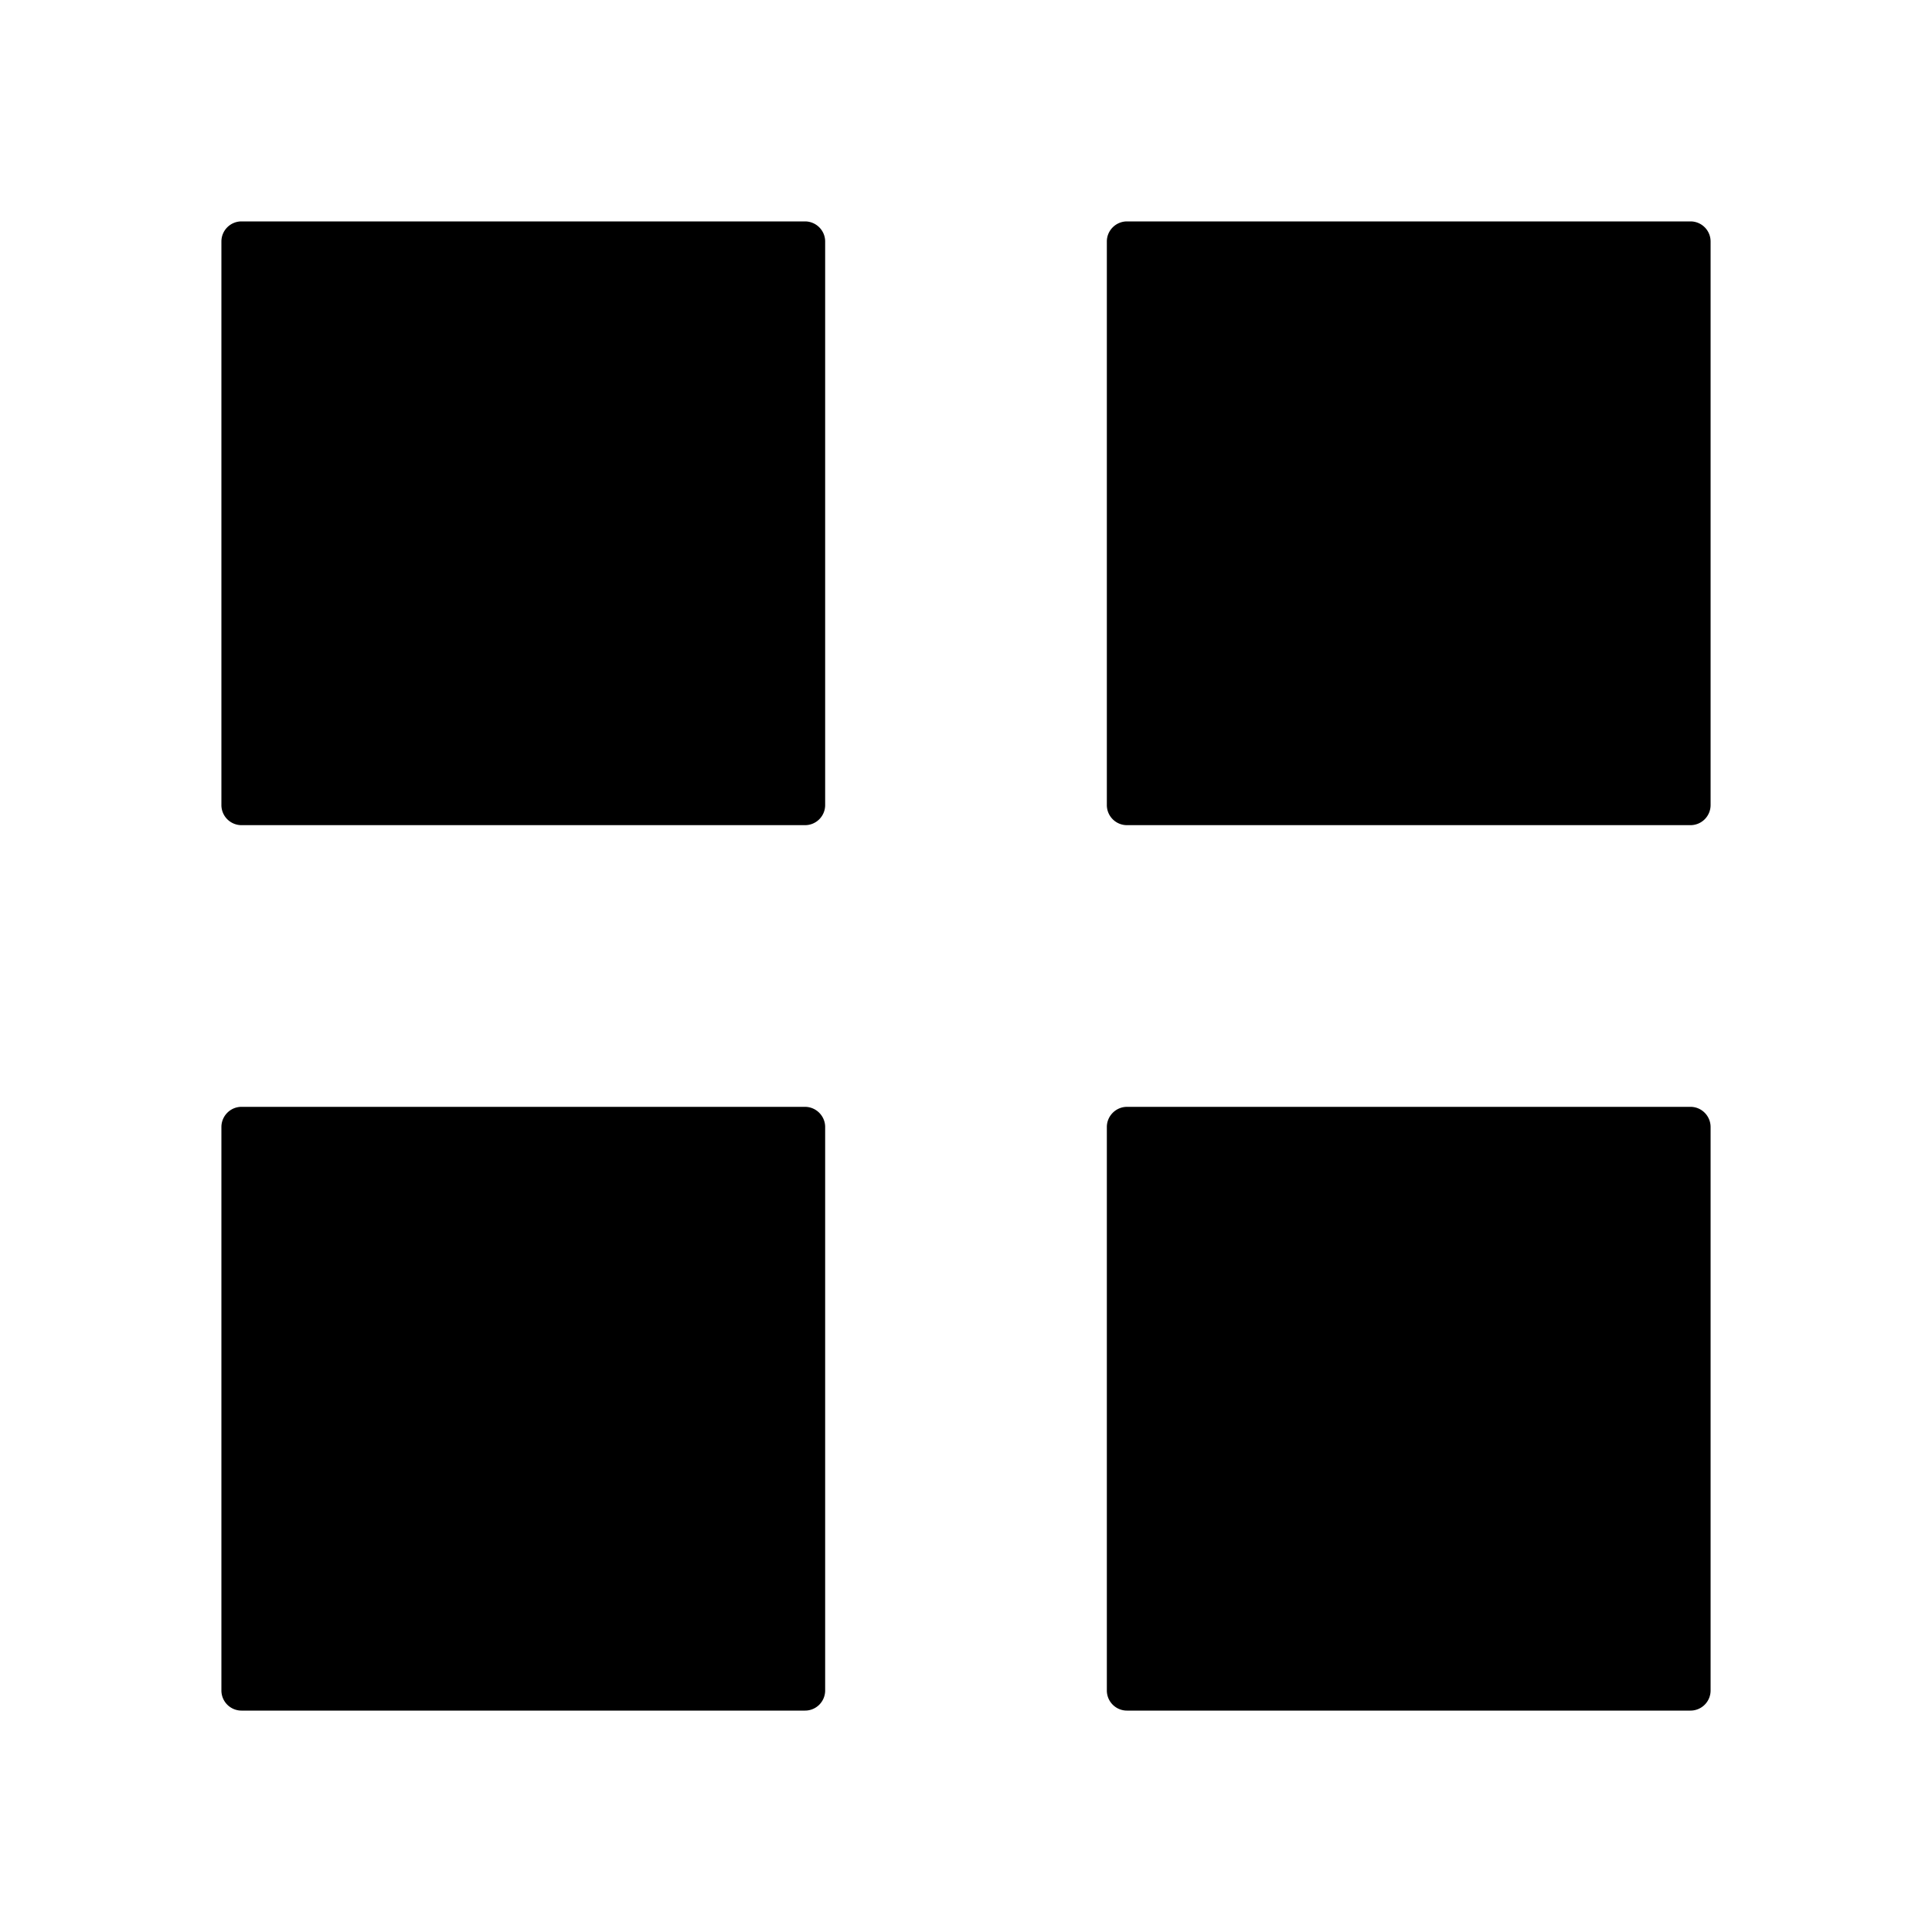 <svg width="20" height="20" viewBox="0 0 20 20" xmlns="http://www.w3.org/2000/svg">
    <path d="M8.333 11.458c.115 0 .209.094.209.209V17.5a.208.208 0 0 1-.209.208H2.5a.208.208 0 0 1-.208-.208v-5.833c0-.115.093-.209.208-.209h5.833zm9.167 0c.115 0 .208.094.208.209V17.5a.208.208 0 0 1-.208.208h-5.833a.208.208 0 0 1-.209-.208v-5.833c0-.115.094-.209.209-.209H17.5zM8.333 2.292c.115 0 .209.093.209.208v5.833a.208.208 0 0 1-.209.209H2.5a.208.208 0 0 1-.208-.209V2.5c0-.115.093-.208.208-.208h5.833zm9.167 0c.115 0 .208.093.208.208v5.833a.208.208 0 0 1-.208.209h-5.833a.208.208 0 0 1-.209-.209V2.5c0-.115.094-.208.209-.208H17.5z" fill="#000" fill-rule="nonzero"/>
</svg>
